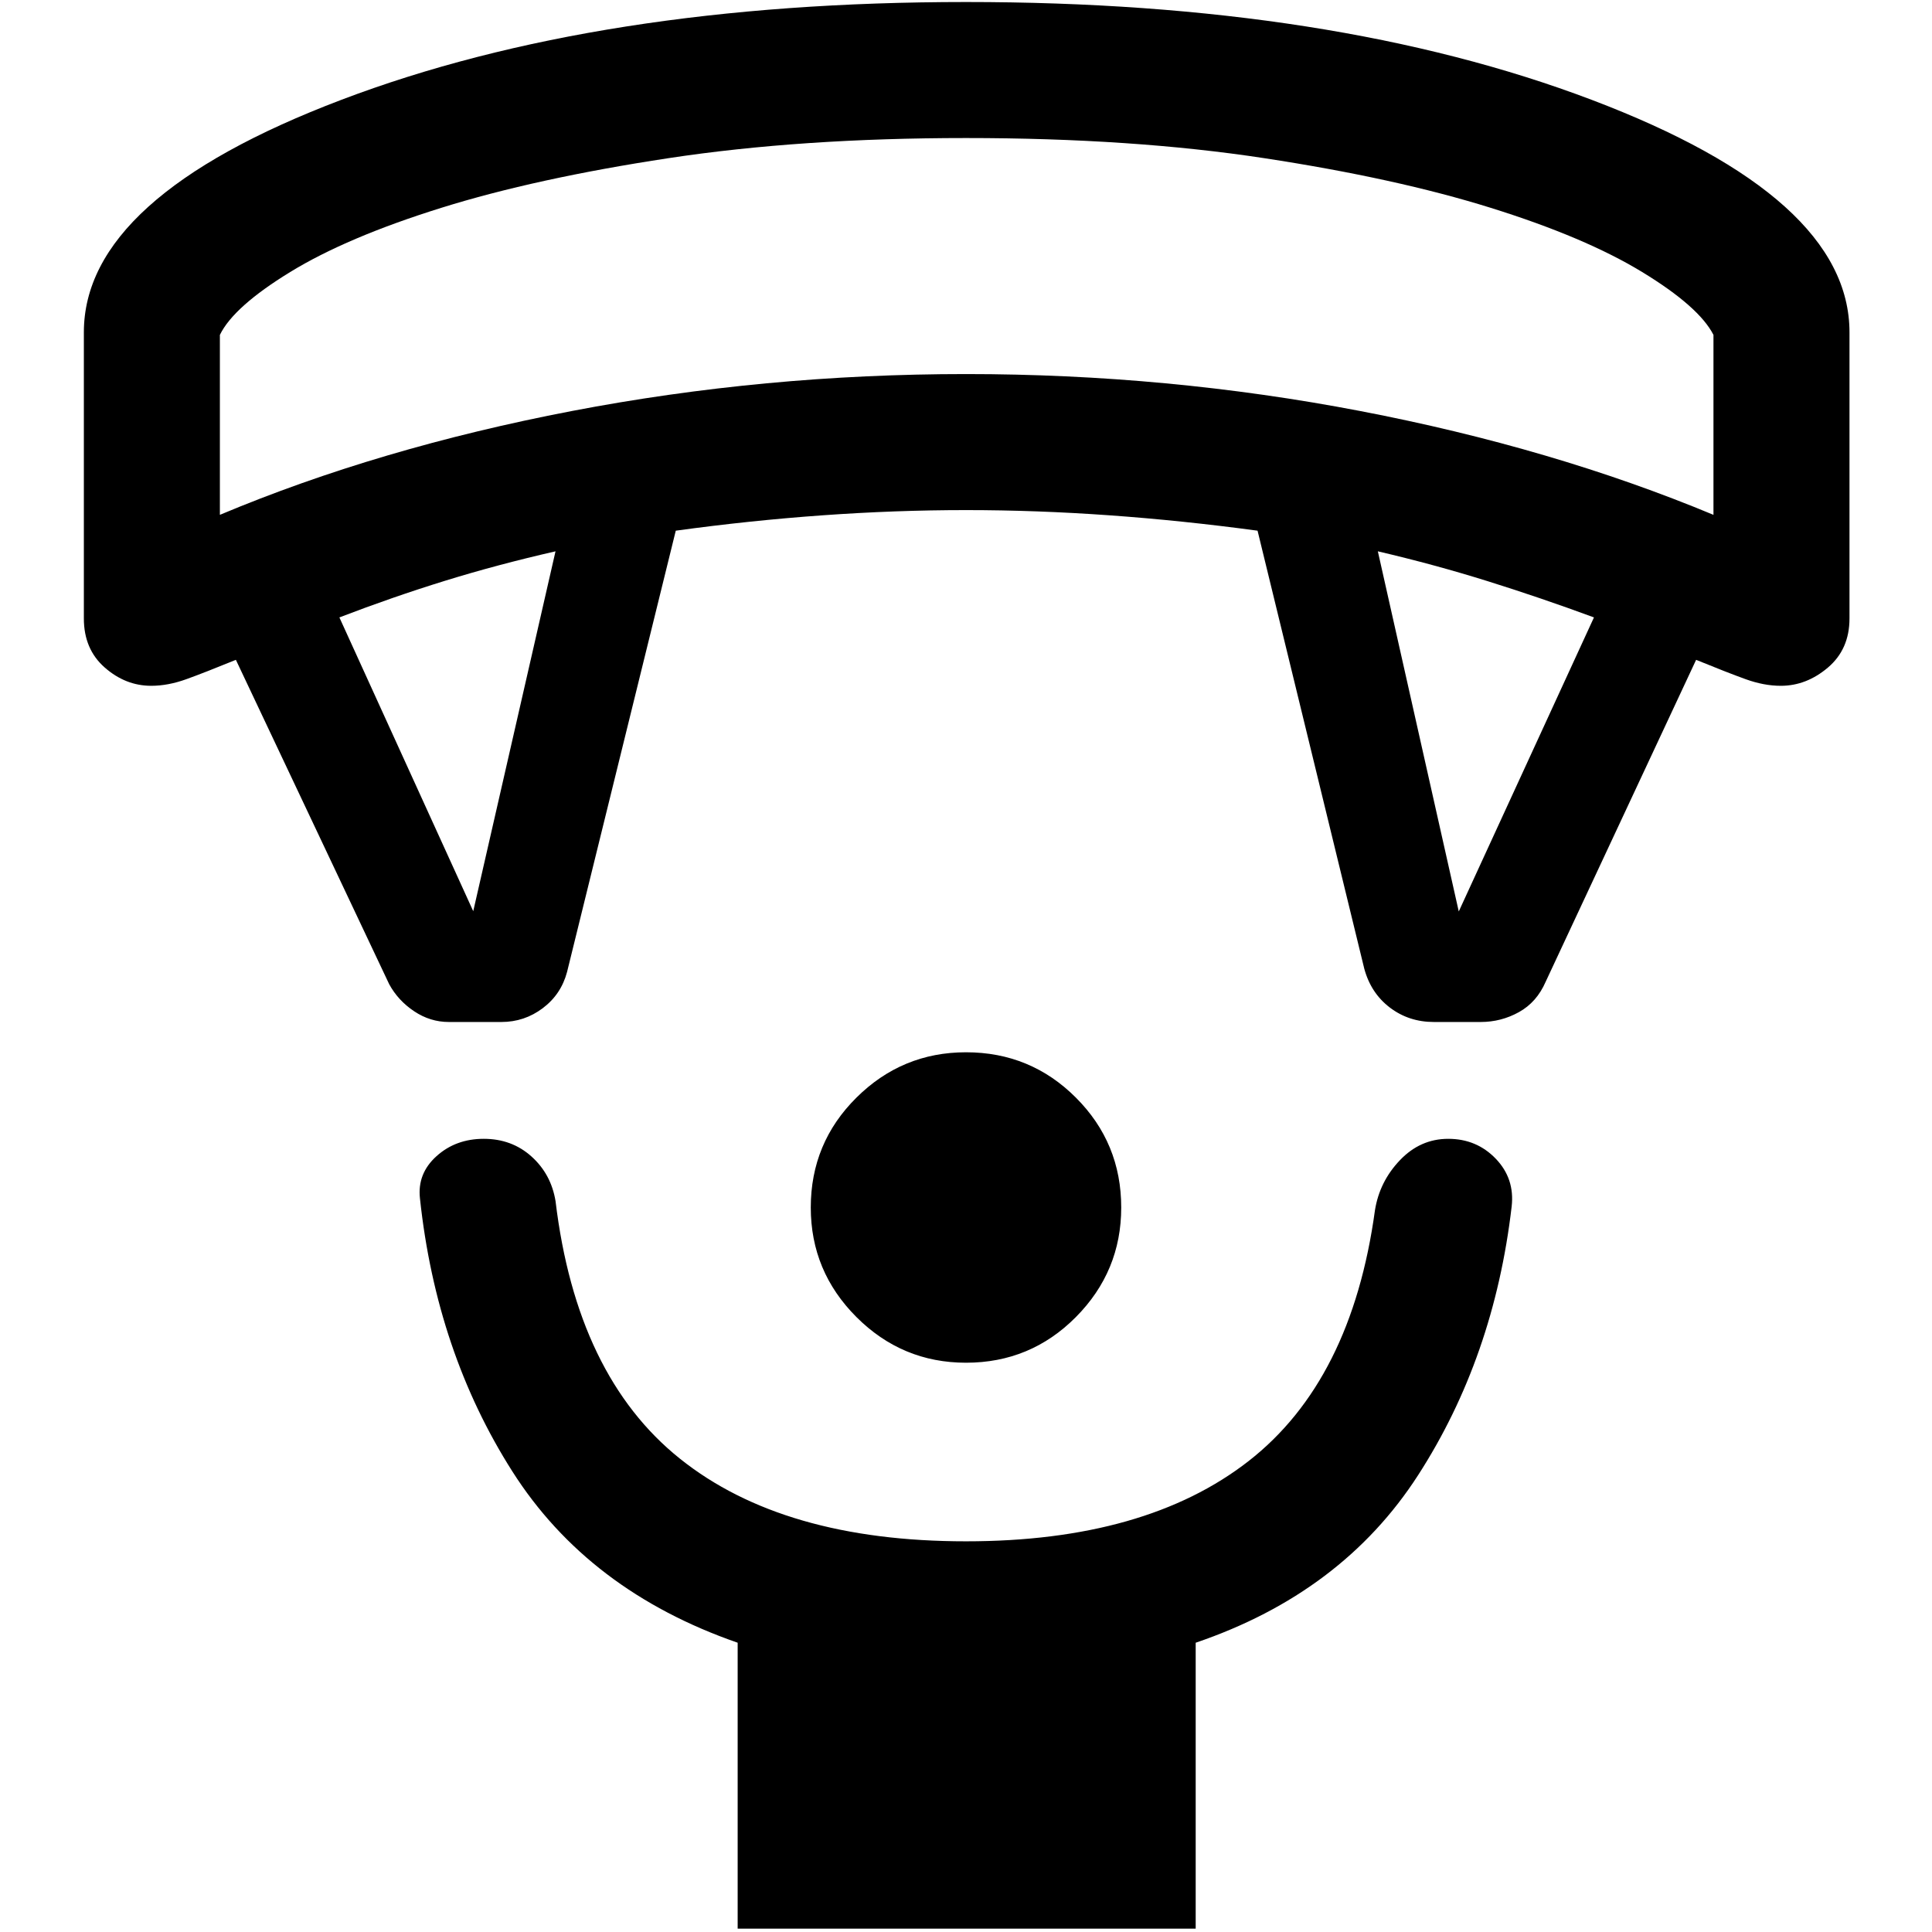 <svg xmlns="http://www.w3.org/2000/svg" height="40" viewBox="0 -960 960 960" width="40"><path d="M480-282.87q-31.74 0-54.44-22.69-22.69-22.7-22.69-54.44 0-32.08 22.69-54.6 22.7-22.53 54.44-22.53 32.08 0 54.6 22.53 22.53 22.52 22.53 54.6 0 31.74-22.53 54.44-22.52 22.69-54.6 22.69ZM366.54-1.67v-142.07q-74.18-25.75-111.96-85.13-37.78-59.39-45.91-135.69-1.36-12.31 8.22-20.94 9.57-8.63 23.49-8.63 13.93 0 23.7 8.77t11.97 22.21q10.44 86.82 61.76 127.92 51.32 41.1 142.19 41.1 89.26 0 140.44-39.89 51.18-39.9 62.77-124.62 2.28-14.26 12.41-24.87 10.12-10.62 24-10.62 14.12 0 23.62 9.89 9.5 9.88 7.89 23.8-8.75 74.95-46.49 133.45-37.74 58.5-110.51 83.25V-1.67H366.54ZM193.39-470.95l-76.18-161.18q-15.59 6.36-24.66 9.63-9.06 3.27-17.42 3.27-12.75 0-23.1-9.09-10.36-9.09-10.36-24.37v-142.18q0-66.98 128-115.55Q297.67-959 480-959q182.67 0 310.83 48.58Q919-861.85 919-794.87v142.18q0 15.28-10.69 24.37-10.69 9.09-23.44 9.09-8.36 0-17.42-3.27-9.07-3.27-24.66-9.63l-74.77 159.98q-4.43 10.18-13.28 15.07-8.84 4.9-18.97 4.9h-23.28q-12.46 0-21.89-7.18-9.42-7.18-12.7-19.31l-53.03-217.64q-37.41-5.05-73.61-7.64-36.21-2.59-71.26-2.59-35.05 0-71.26 2.59-36.2 2.59-72.95 7.64l-54.02 219.26q-2.95 11.13-12.07 18-9.11 6.87-20.57 6.87h-26.1q-9.26 0-17.23-5.32-7.98-5.32-12.41-13.45Zm41.76-36.28 40.88-178.82q-28.88 6.59-54.95 14.65-26.08 8.07-52.44 18.19l66.51 145.98Zm489.7.13 67.18-146.11q-26.41-9.74-52.8-18-26.38-8.25-54.59-14.84l40.21 178.95ZM109.26-704.18q79.07-33.2 174.83-51.58 95.76-18.37 195.91-18.37 100.15 0 195.91 18.37 95.76 18.38 175.5 51.58v-89.41q-7.13-14-35.43-31.24-28.31-17.25-75.25-31.9-46.93-14.66-112.52-24.67-65.59-10.01-148.21-10.01-81.95 0-147.87 10.01-65.93 10.01-112.86 24.67-46.94 14.65-75.08 31.9-28.14 17.24-34.93 31.24v89.41ZM480-891.41Z"/></svg>